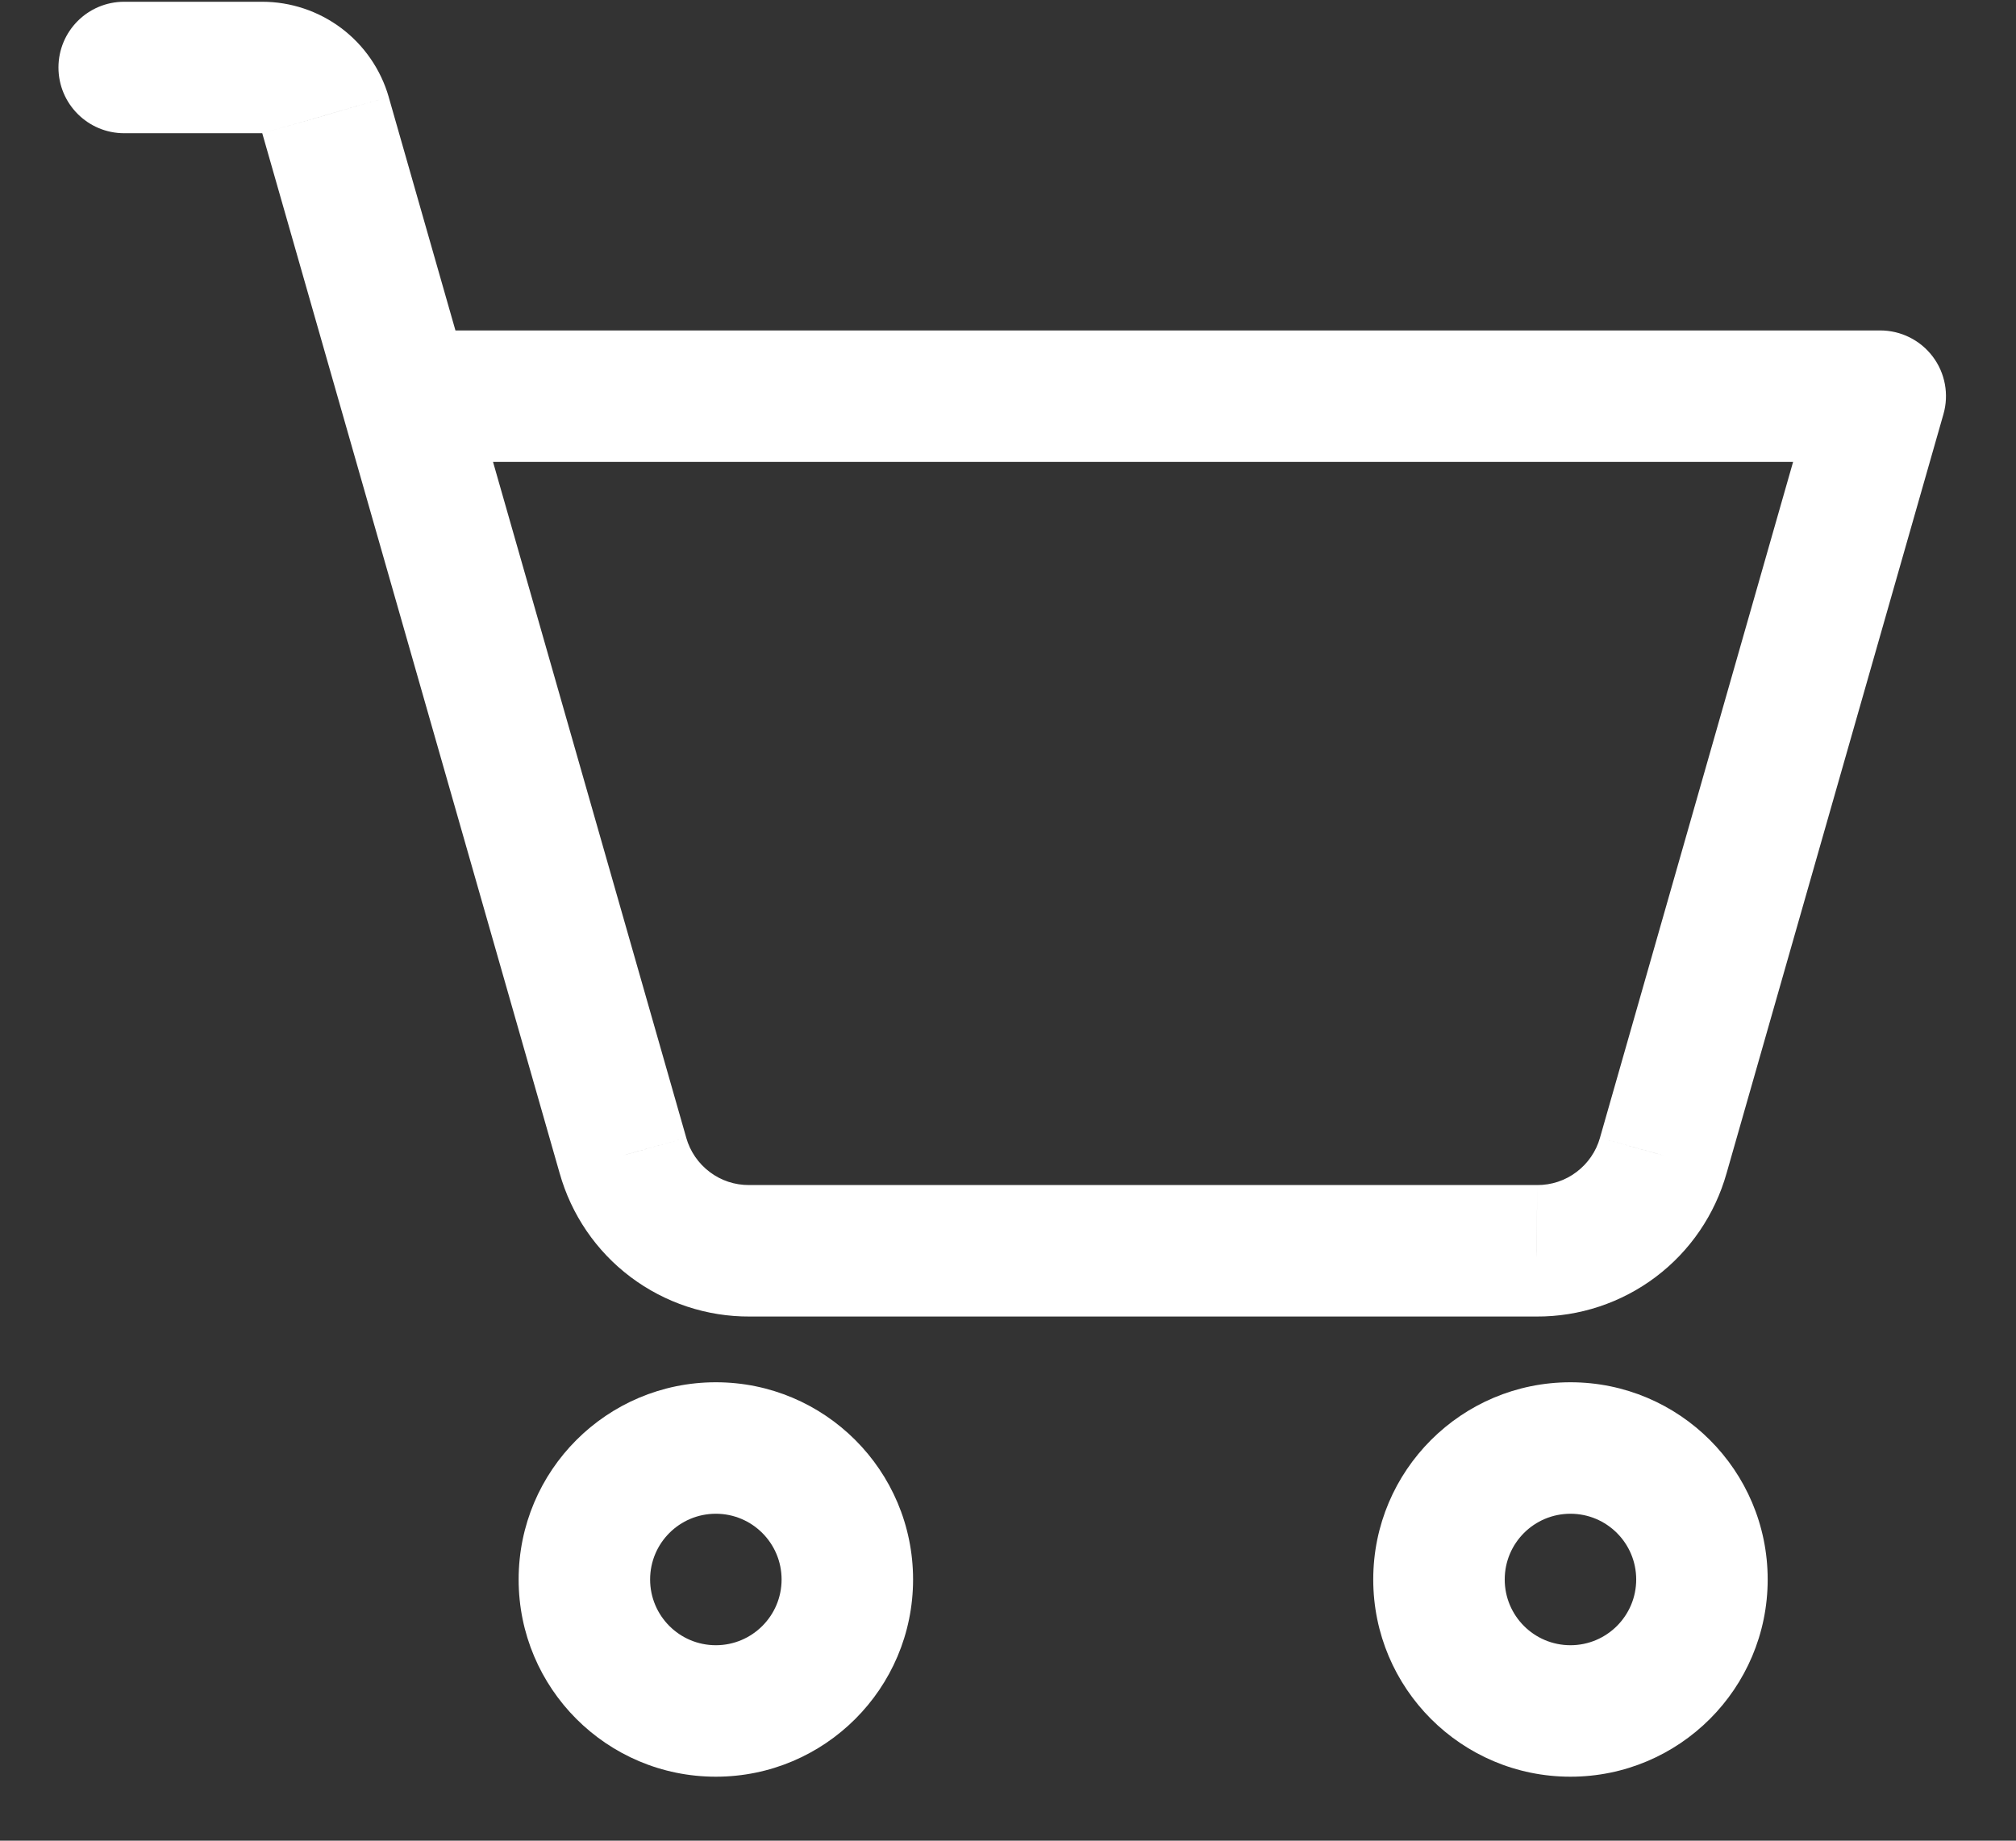 <svg width="23" height="21" viewBox="0 0 23 21" fill="none" xmlns="http://www.w3.org/2000/svg">
<rect x="0" y="0" width="23" height="21" fill="#333333" stroke="none"/>
<path d="M4.632 3.77C4.218 3.77 3.882 4.106 3.882 4.52C3.882 4.934 4.218 5.27 4.632 5.27V3.77ZM21.451 4.52L22.172 4.726C22.237 4.5 22.192 4.256 22.05 4.068C21.908 3.88 21.686 3.77 21.451 3.77V4.52ZM18.976 13.182L18.255 12.976L18.254 12.98L18.976 13.182ZM17.532 14.27L17.537 13.52H17.532V14.27ZM8.551 14.27V13.52L8.547 13.52L8.551 14.27ZM7.107 13.182L7.829 12.98L7.828 12.976L7.107 13.182ZM3.713 1.314L4.435 1.108L4.435 1.107L3.713 1.314ZM2.992 0.77V1.52L2.992 1.52L2.992 0.77ZM1.417 0.02C1.002 0.02 0.667 0.356 0.667 0.77C0.667 1.184 1.002 1.52 1.417 1.52V0.02ZM8.167 20.27C9.409 20.27 10.417 19.263 10.417 18.02H8.917C8.917 18.434 8.581 18.77 8.167 18.77V20.27ZM10.417 18.02C10.417 16.777 9.409 15.77 8.167 15.77V17.27C8.581 17.27 8.917 17.606 8.917 18.02H10.417ZM8.167 15.77C6.924 15.77 5.917 16.777 5.917 18.02H7.417C7.417 17.606 7.752 17.27 8.167 17.27V15.77ZM5.917 18.02C5.917 19.263 6.924 20.27 8.167 20.27V18.77C7.752 18.77 7.417 18.434 7.417 18.02H5.917ZM17.917 20.27C19.159 20.27 20.167 19.263 20.167 18.02H18.667C18.667 18.434 18.331 18.77 17.917 18.77V20.27ZM20.167 18.02C20.167 16.777 19.159 15.77 17.917 15.77V17.27C18.331 17.27 18.667 17.606 18.667 18.02H20.167ZM17.917 15.77C16.674 15.77 15.667 16.777 15.667 18.02H17.167C17.167 17.606 17.502 17.27 17.917 17.27V15.77ZM15.667 18.02C15.667 19.263 16.674 20.27 17.917 20.27V18.77C17.502 18.77 17.167 18.434 17.167 18.02H15.667ZM4.632 5.27H21.451V3.77H4.632V5.27ZM20.73 4.314L18.255 12.976L19.697 13.389L22.172 4.726L20.73 4.314ZM18.254 12.98C18.21 13.136 18.116 13.273 17.986 13.371L18.889 14.569C19.281 14.274 19.565 13.858 19.698 13.385L18.254 12.98ZM17.986 13.371C17.857 13.469 17.699 13.521 17.537 13.52L17.528 15.02C18.019 15.023 18.497 14.864 18.889 14.569L17.986 13.371ZM17.532 13.52H8.551V15.02H17.532V13.52ZM8.547 13.52C8.384 13.521 8.226 13.469 8.097 13.371L7.194 14.569C7.586 14.864 8.065 15.023 8.555 15.02L8.547 13.52ZM8.097 13.371C7.967 13.273 7.873 13.136 7.829 12.98L6.385 13.385C6.518 13.858 6.802 14.274 7.194 14.569L8.097 13.371ZM7.828 12.976L4.435 1.108L2.992 1.52L6.386 13.389L7.828 12.976ZM4.435 1.107C4.345 0.794 4.155 0.518 3.895 0.322L2.992 1.52L2.992 1.52L4.435 1.107ZM3.895 0.322C3.634 0.126 3.317 0.02 2.991 0.02L2.992 1.52V1.52L3.895 0.322ZM2.992 0.02H1.417V1.52H2.992V0.02Z" fill="white"/>
</svg>
